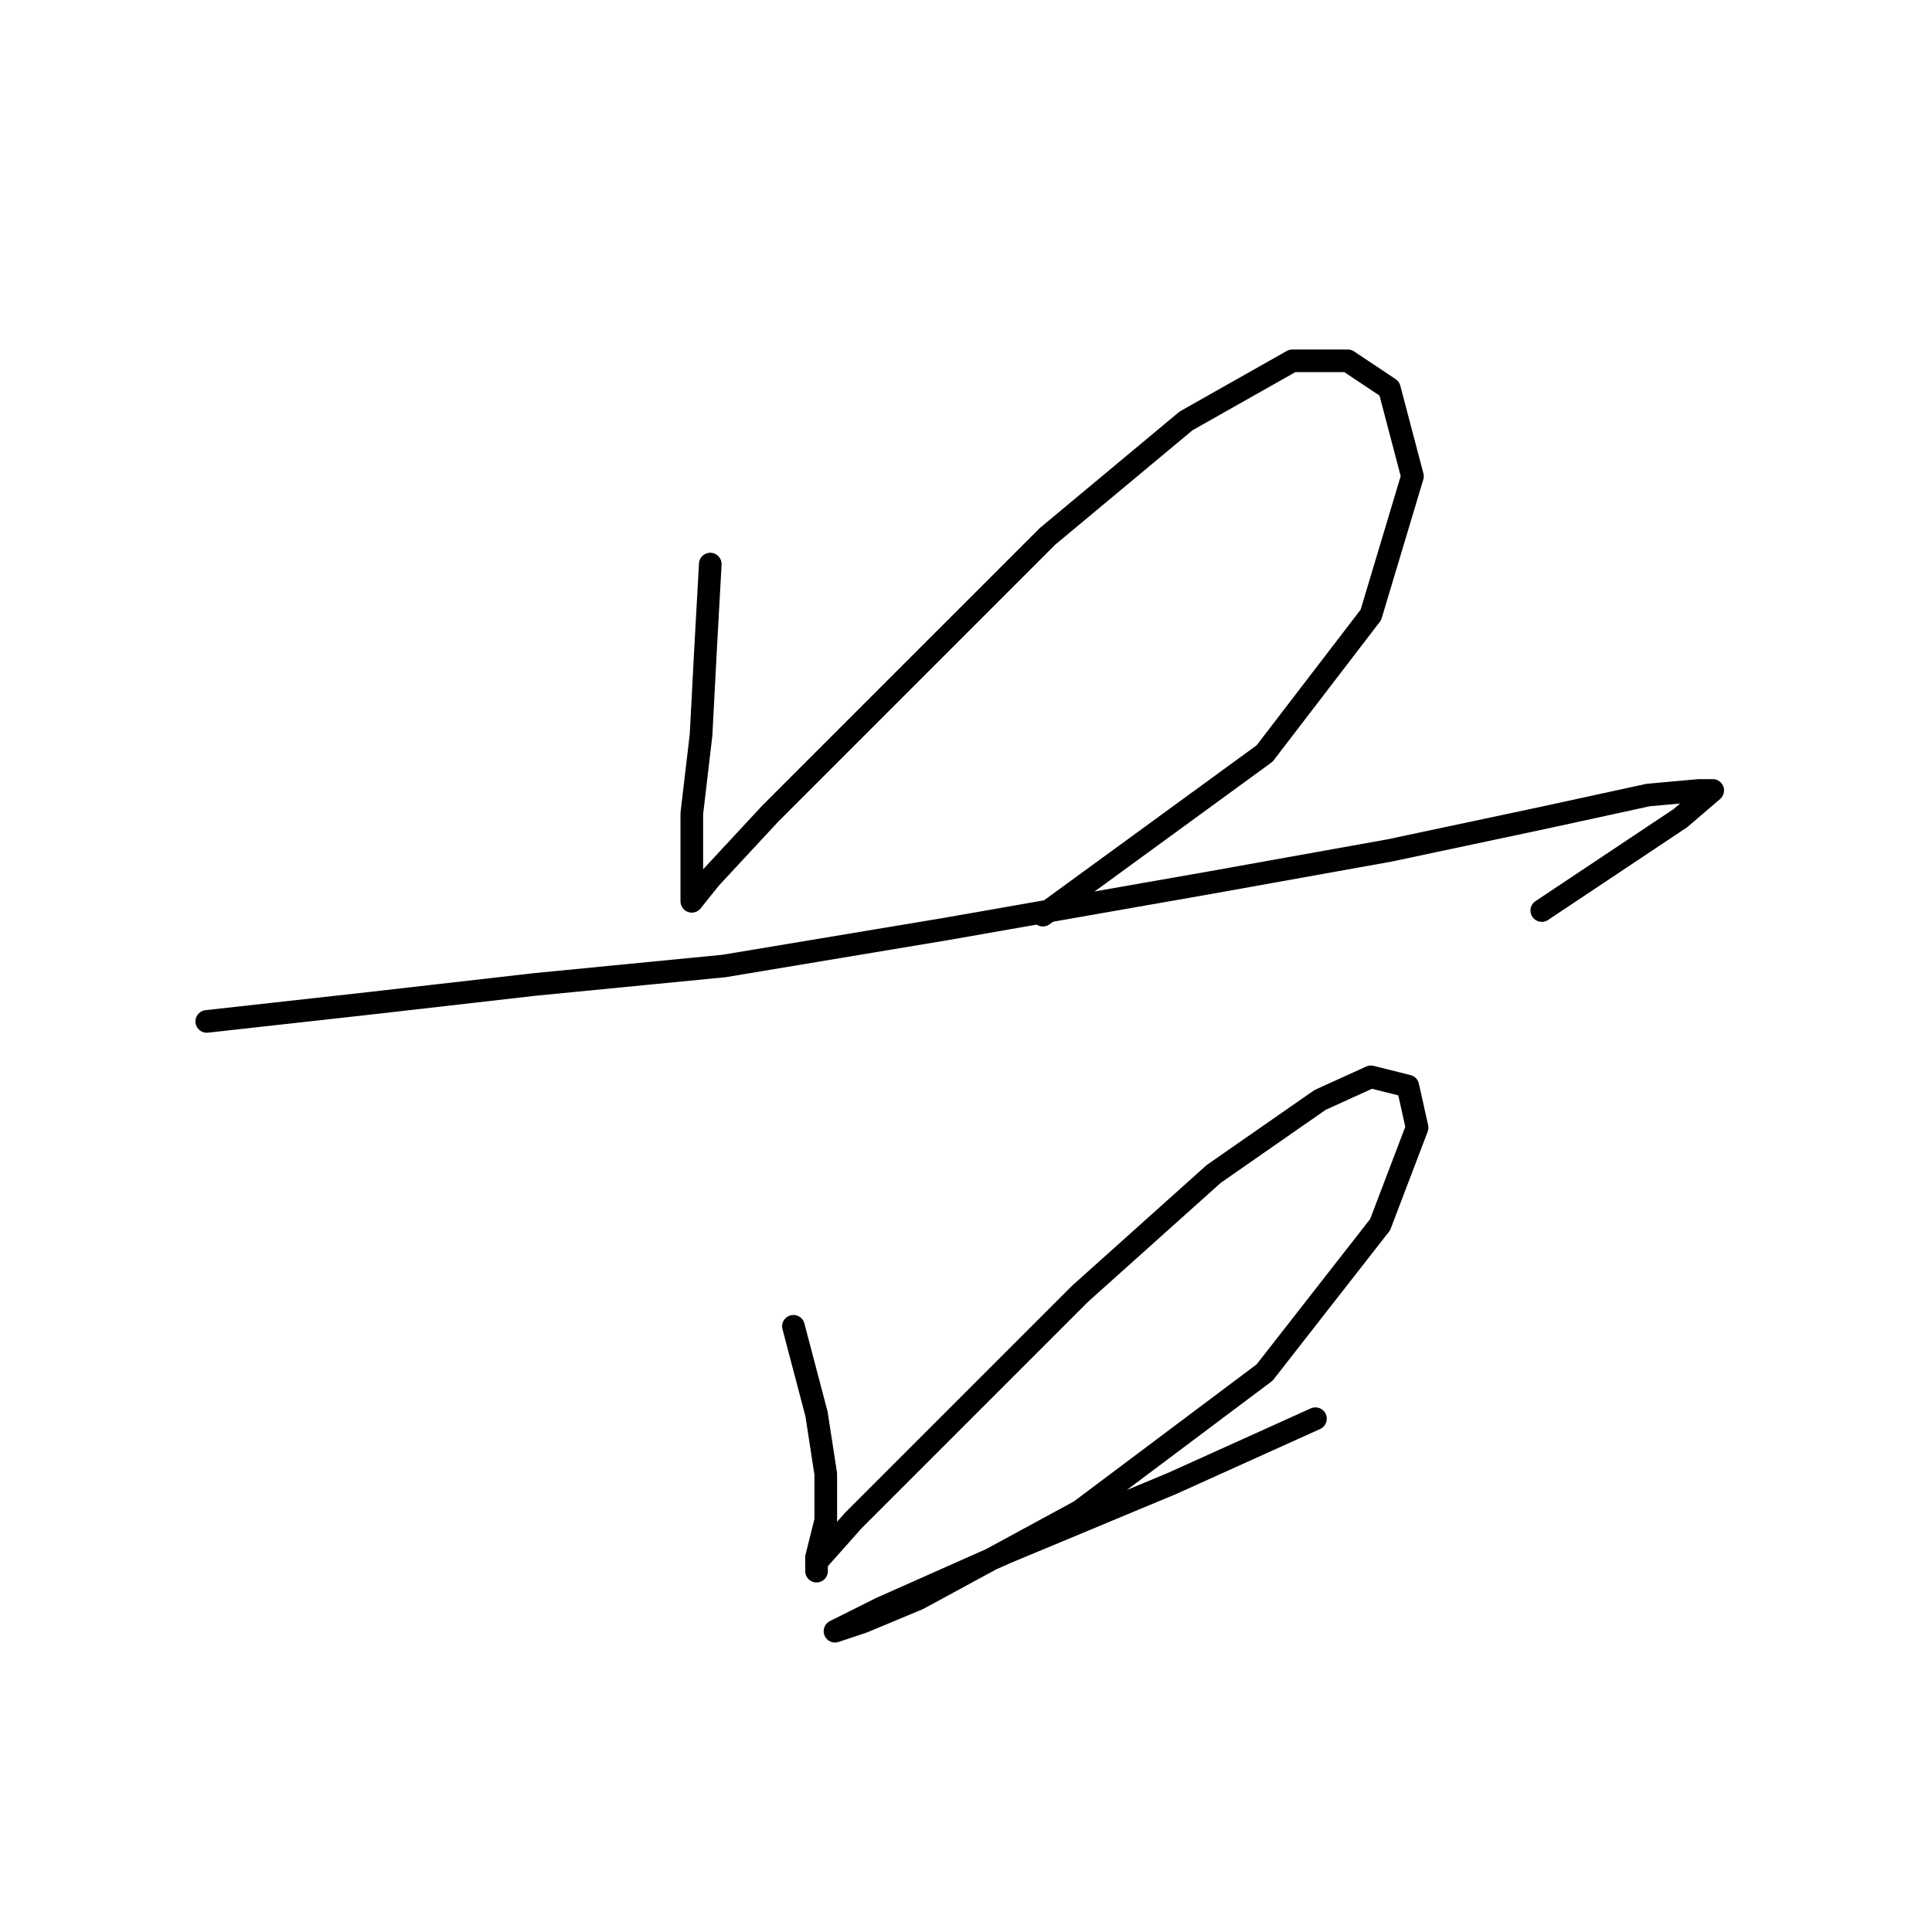 <?xml version="1.0" standalone="no"?>
    <svg width="256" height="256" xmlns="http://www.w3.org/2000/svg" version="1.1">
    <polyline stroke="black" stroke-width="3" stroke-linecap="round" fill="transparent" stroke-linejoin="round" points="94.116 74.744 93.504 85.762 92.892 97.392 91.668 107.798 91.668 113.919 91.668 118.204 91.668 119.428 94.116 116.367 102.073 107.798 119.825 90.046 138.8 71.071 157.164 55.768 171.242 47.811 178.588 47.811 184.097 51.483 187.157 63.113 181.648 81.477 167.57 99.84 138.188 121.264 138.188 121.264 " />
        <polyline stroke="black" stroke-width="3" stroke-linecap="round" fill="transparent" stroke-linejoin="round" points="27.396 135.343 49.432 132.894 70.856 130.446 95.952 127.997 125.334 123.1 160.224 116.979 184.097 112.695 204.296 108.41 218.375 105.349 225.108 104.737 226.945 104.737 222.66 108.41 204.296 120.652 204.296 120.652 " />
        <polyline stroke="black" stroke-width="3" stroke-linecap="round" fill="transparent" stroke-linejoin="round" points="105.134 175.742 108.195 187.372 109.419 195.33 109.419 201.451 108.195 206.348 108.195 208.184 108.195 206.96 113.091 201.451 125.334 189.209 143.085 171.457 160.836 155.543 174.915 145.749 181.648 142.688 186.545 143.912 187.769 149.421 182.872 162.276 167.57 181.863 143.085 200.227 121.661 211.857 114.316 214.918 110.643 216.142 110.643 216.142 116.764 213.081 133.291 205.736 155.327 196.554 174.303 187.985 174.303 187.985 " />
        </svg>